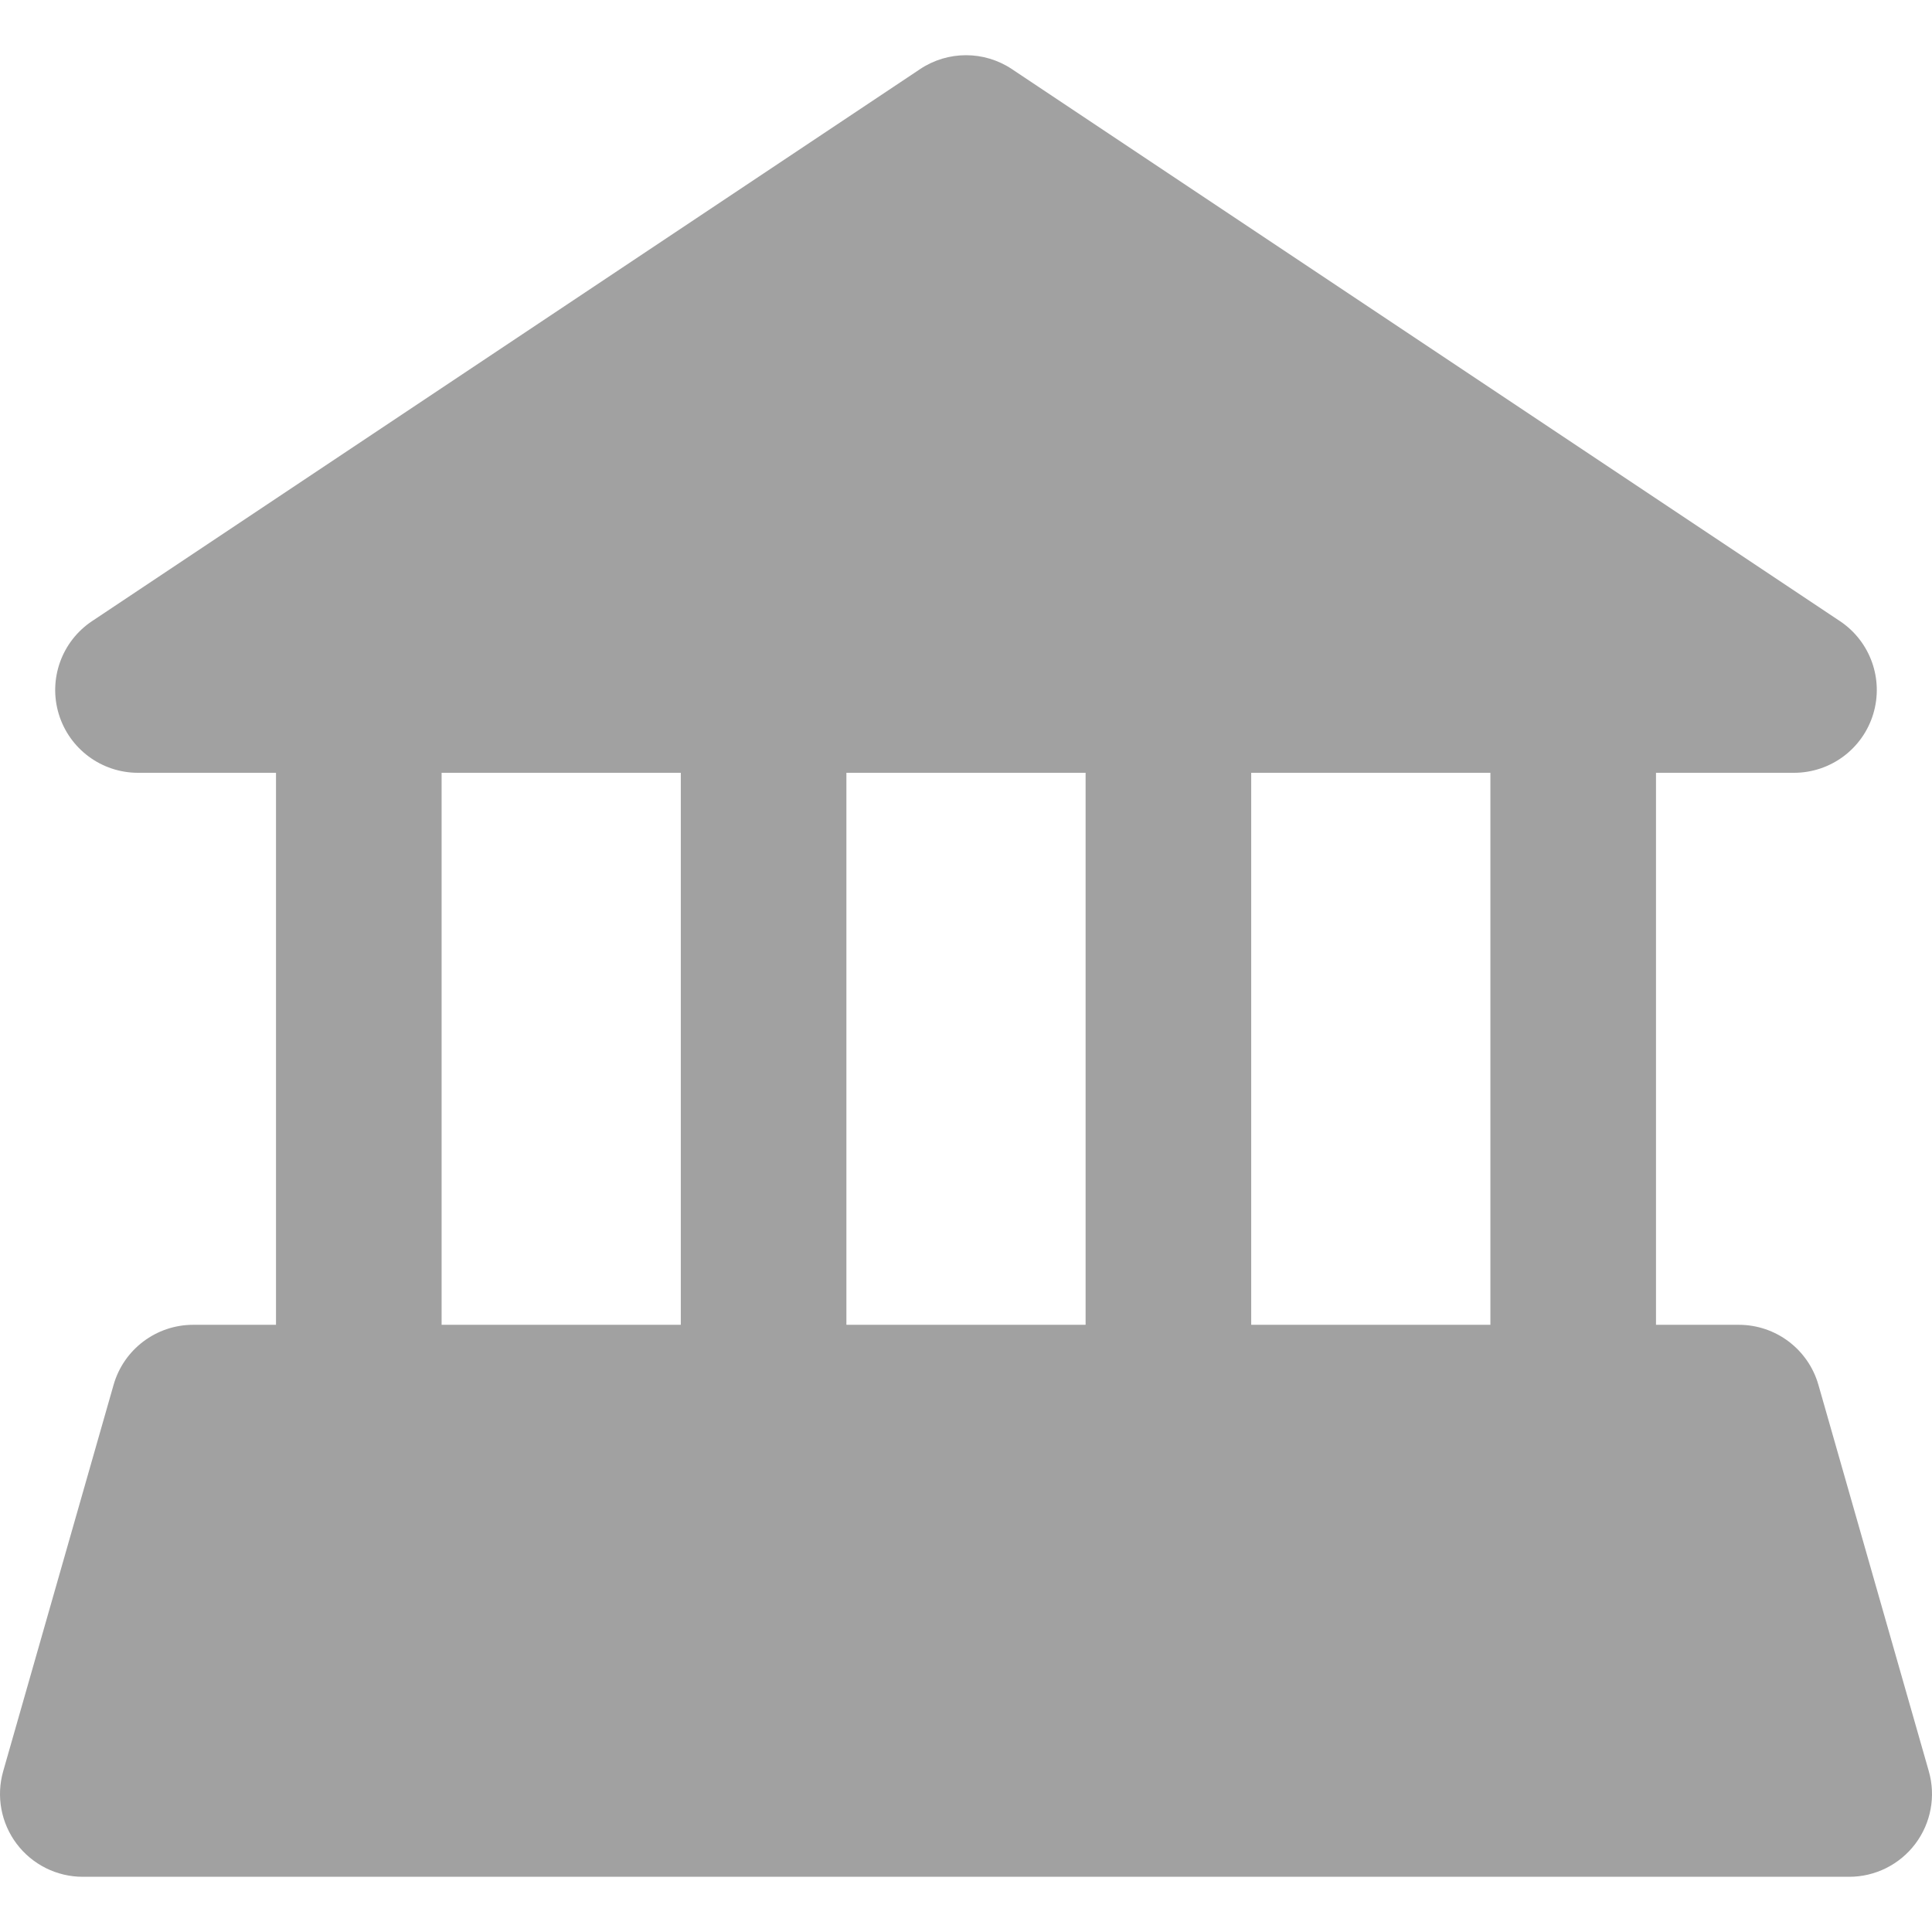 <?xml version="1.0" encoding="iso-8859-1"?>
<!-- Generator: Adobe Illustrator 19.0.0, SVG Export Plug-In . SVG Version: 6.00 Build 0)  -->
<svg xmlns="http://www.w3.org/2000/svg" xmlns:xlink="http://www.w3.org/1999/xlink" version="1.1" id="Layer_1" x="0px" y="0px" viewBox="0 0 512.001 512.001" style="enable-background:new 0 0 512.001 512.001;" xml:space="preserve" width="512px" height="512px">
<g>
	<g>
		<path d="M511.156,469.4L481.899,367c-2.692-9.419-11.302-15.914-21.099-15.914h-21.943V204.8h36.571    c9.669,0,18.199-6.33,21.001-15.584c2.801-9.254-0.784-19.253-8.83-24.615L268.171,18.315c-7.37-4.914-16.972-4.914-24.343,0    L24.399,164.601c-8.046,5.363-11.631,15.361-8.83,24.615c2.803,9.254,11.333,15.584,21.002,15.584h36.571v146.286H51.2    c-9.797,0-18.407,6.494-21.099,15.914L0.844,469.4c-1.891,6.621-0.566,13.745,3.58,19.242c4.147,5.497,10.633,8.729,17.519,8.729    h468.114c6.886,0,13.372-3.231,17.519-8.729C511.722,483.145,513.048,476.021,511.156,469.4z M180.419,351.086h-63.39V204.8h63.39    V351.086z M287.696,351.086h-63.391V204.8h63.391V351.086z M394.972,351.086h-63.39V204.8h63.39V351.086z" fill="#a1a1a1"/>
	</g>
</g>
<g>
</g>
<g>
</g>
<g>
</g>
<g>
</g>
<g>
</g>
<g>
</g>
<g>
</g>
<g>
</g>
<g>
</g>
<g>
</g>
<g>
</g>
<g>
</g>
<g>
</g>
<g>
</g>
<g>
</g>
</svg>

